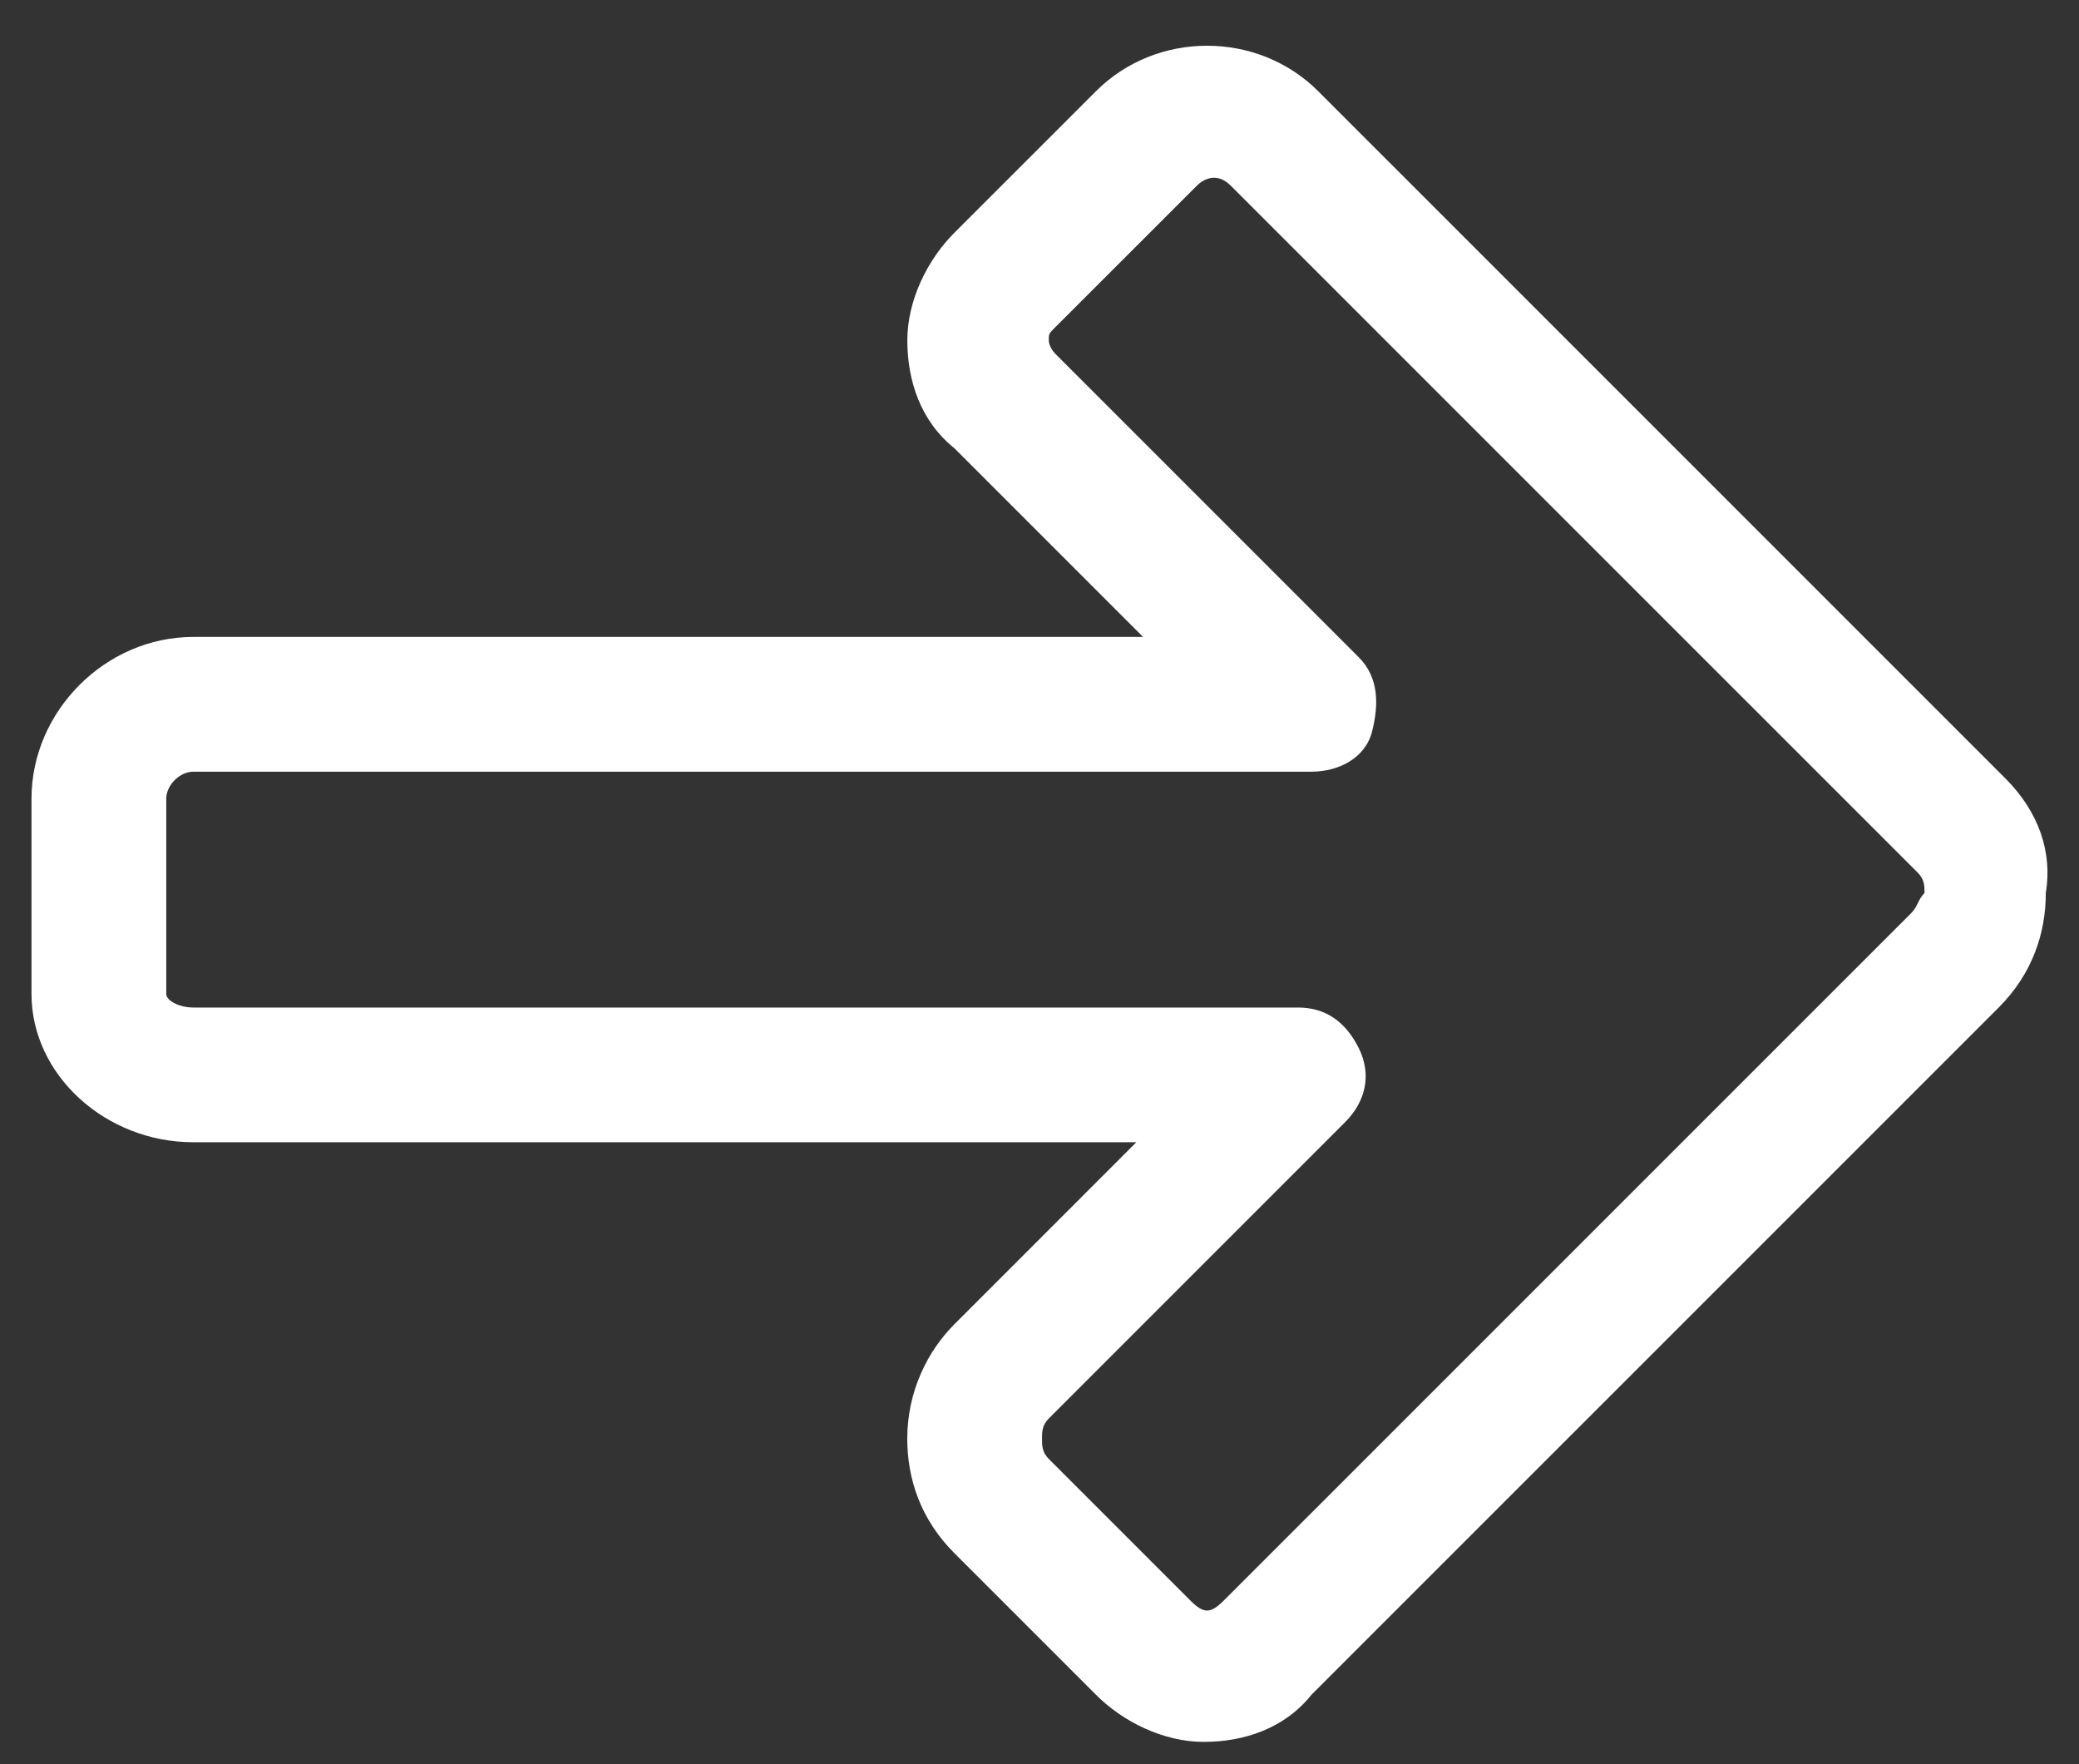 <svg width="33" height="28" viewBox="0 0 33 28" fill="none" xmlns="http://www.w3.org/2000/svg">
<rect x="0" y="0" width="33" height="28" fill="#333333" stroke="none"/>
<path d="M31.832 12.355L20.924 1.448C19.962 0.485 18.358 0.485 17.396 1.448L15.15 3.693C14.722 4.121 14.402 4.763 14.402 5.404C14.402 6.046 14.615 6.687 15.15 7.115L18.144 10.109H3.066C1.676 10.109 0.5 11.286 0.5 12.676V15.777C0.5 17.06 1.676 18.129 3.066 18.129H18.037L15.15 21.017C14.722 21.444 14.401 22.086 14.401 22.834C14.401 23.476 14.615 24.118 15.15 24.652L17.396 26.898C17.823 27.326 18.465 27.646 19.107 27.646C19.748 27.646 20.39 27.433 20.817 26.898L31.725 15.991C32.259 15.456 32.473 14.814 32.473 14.173C32.58 13.531 32.366 12.89 31.832 12.355ZM30.335 14.494L19.427 25.401C19.213 25.615 19.107 25.615 18.893 25.401L16.647 23.155C16.54 23.048 16.54 22.941 16.54 22.834C16.54 22.728 16.54 22.621 16.647 22.514L21.352 17.809C21.673 17.488 21.78 17.06 21.566 16.632C21.352 16.205 21.031 15.991 20.604 15.991H3.066C2.853 15.991 2.639 15.884 2.639 15.777V12.676C2.639 12.462 2.853 12.248 3.066 12.248H20.817C21.245 12.248 21.673 12.034 21.78 11.607C21.887 11.179 21.887 10.751 21.566 10.43L16.754 5.618C16.647 5.511 16.647 5.404 16.647 5.404C16.647 5.297 16.647 5.297 16.754 5.19L19 2.945C19.107 2.838 19.32 2.731 19.534 2.945L30.442 13.852C30.548 13.959 30.548 14.066 30.548 14.173C30.442 14.28 30.442 14.387 30.335 14.494Z" fill="white"/>
</svg>
